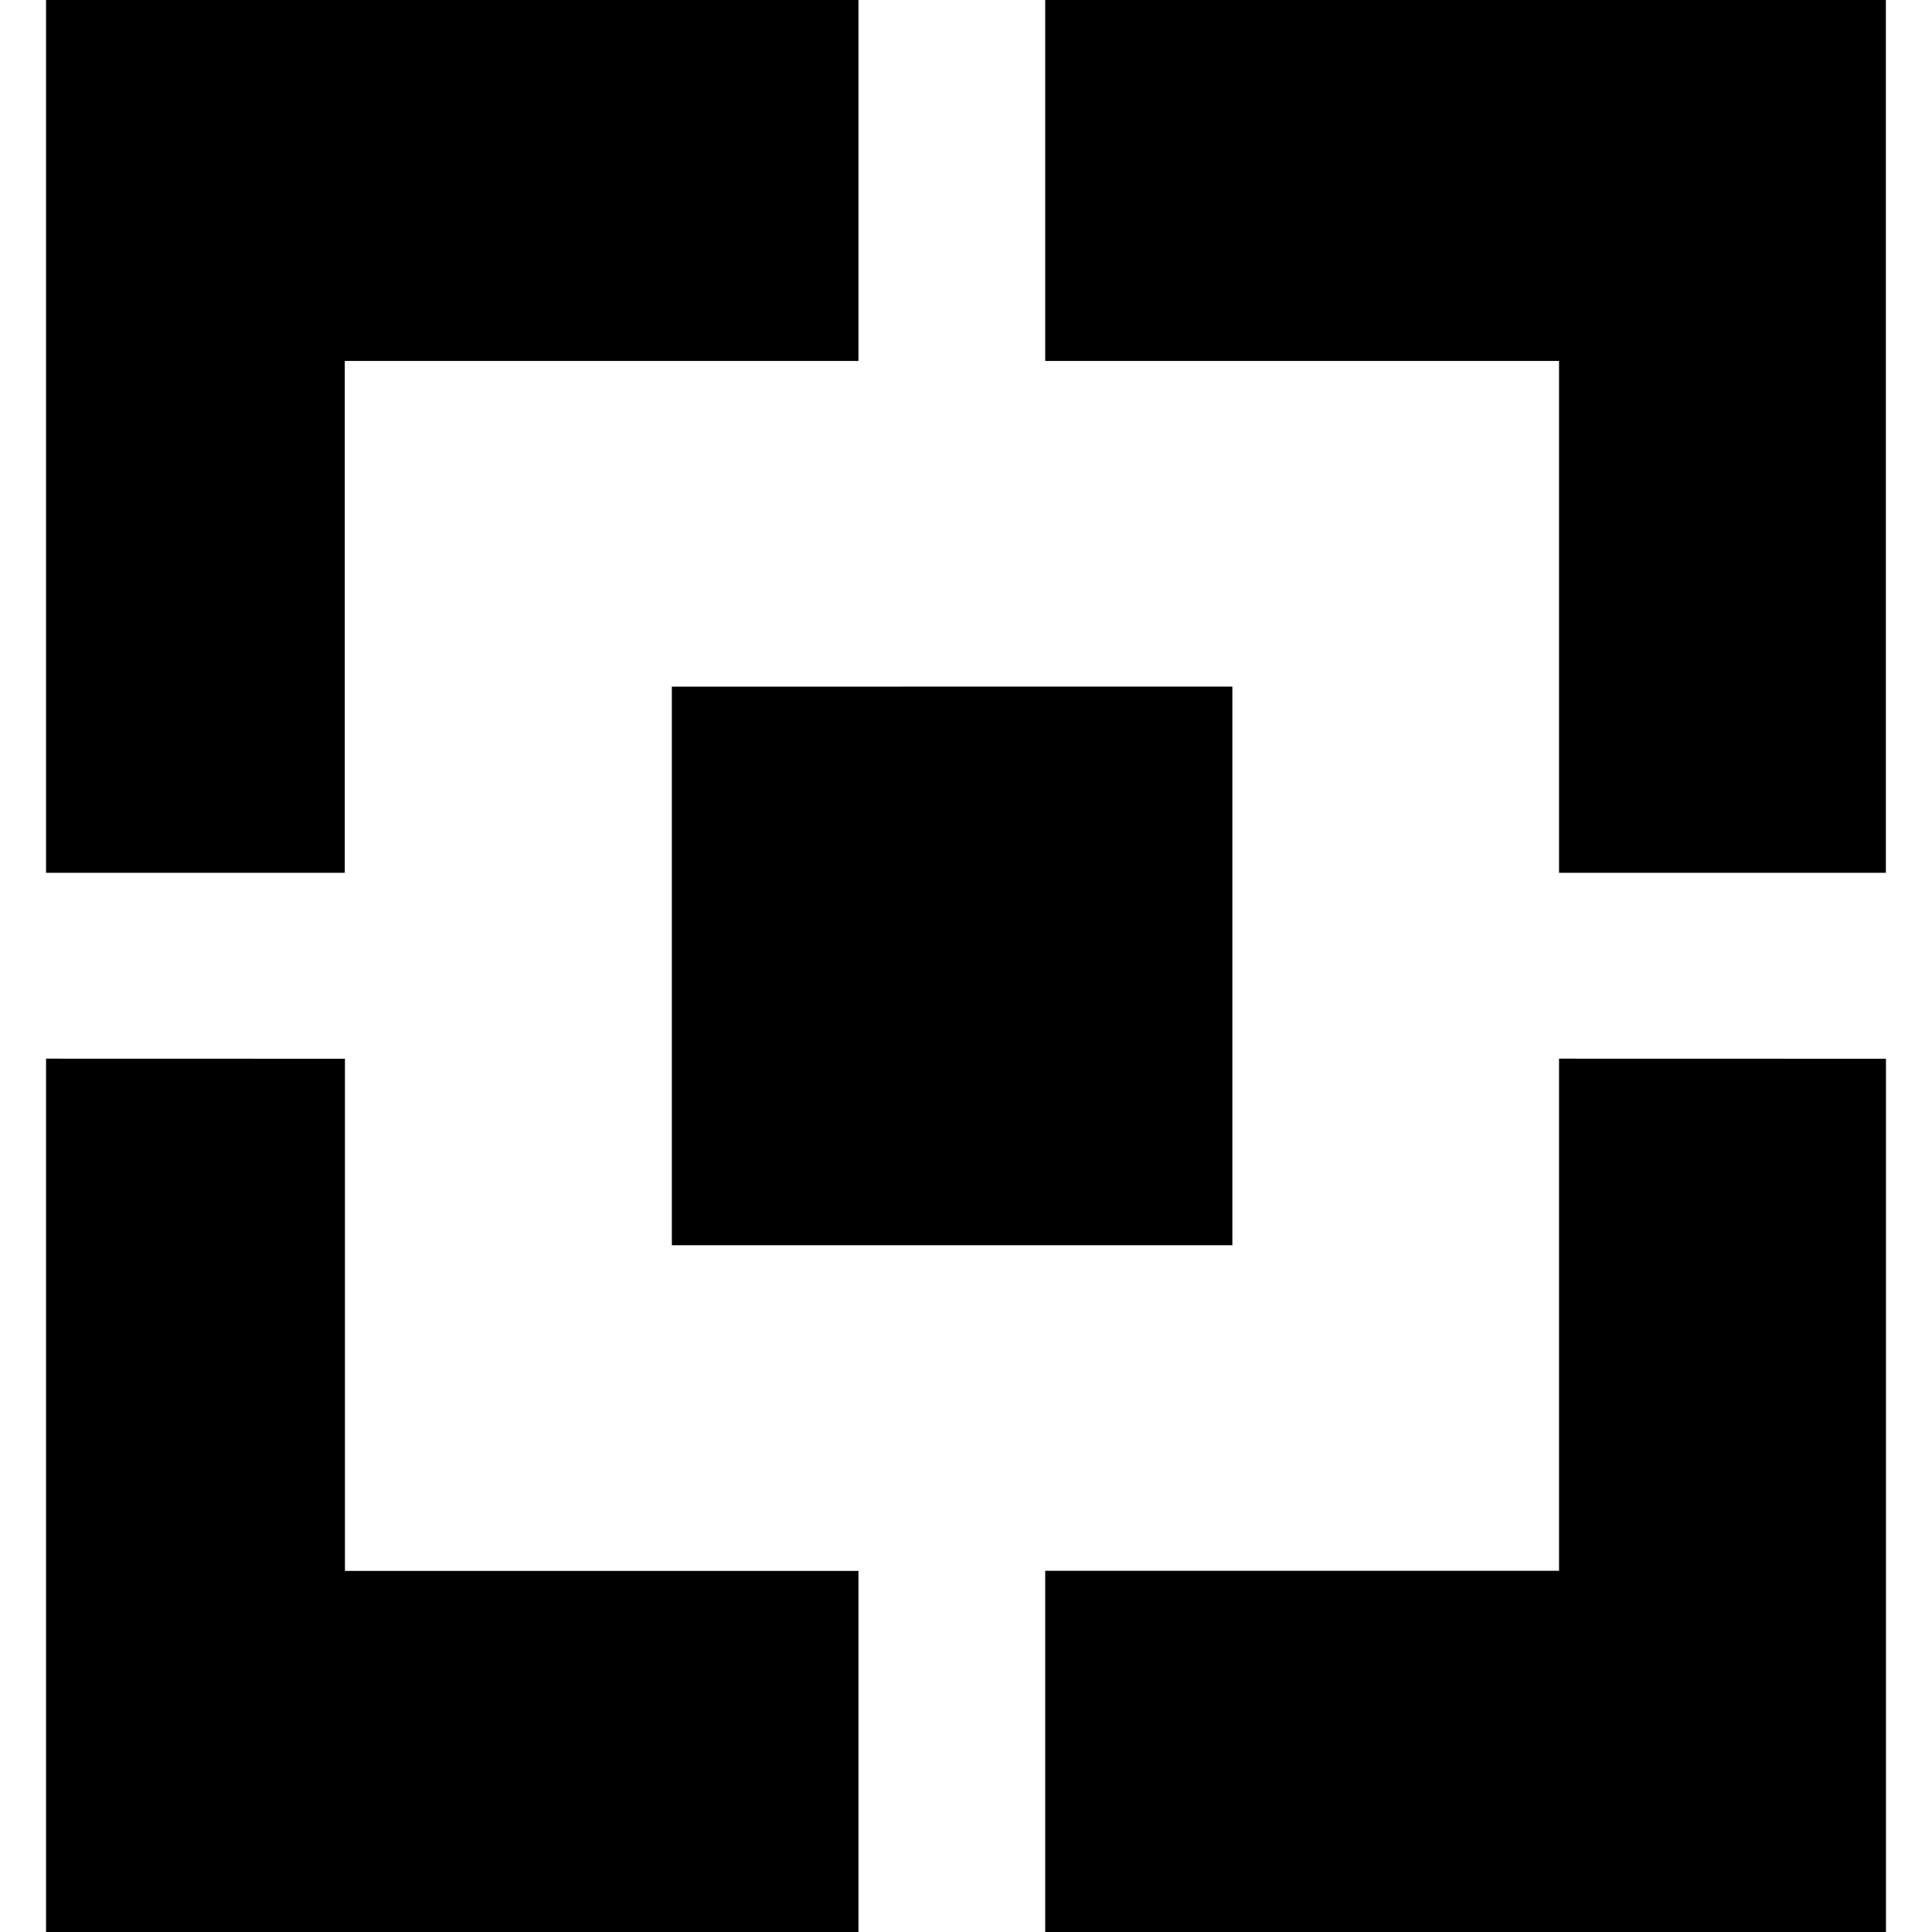 <svg xmlns="http://www.w3.org/2000/svg" viewBox="0 0 24 24"><path d="M.572 0v10.842h3.711V4.484h6.381V0zm12.412 0v4.484h6.383v6.358h4.06V0zM8.346 8.53v6.939h6.963v-6.94zM.572 13.151V24h10.092v-4.486H4.285v-6.362zm18.795 0v6.362h-6.383V24h10.444V13.152z"/></svg>